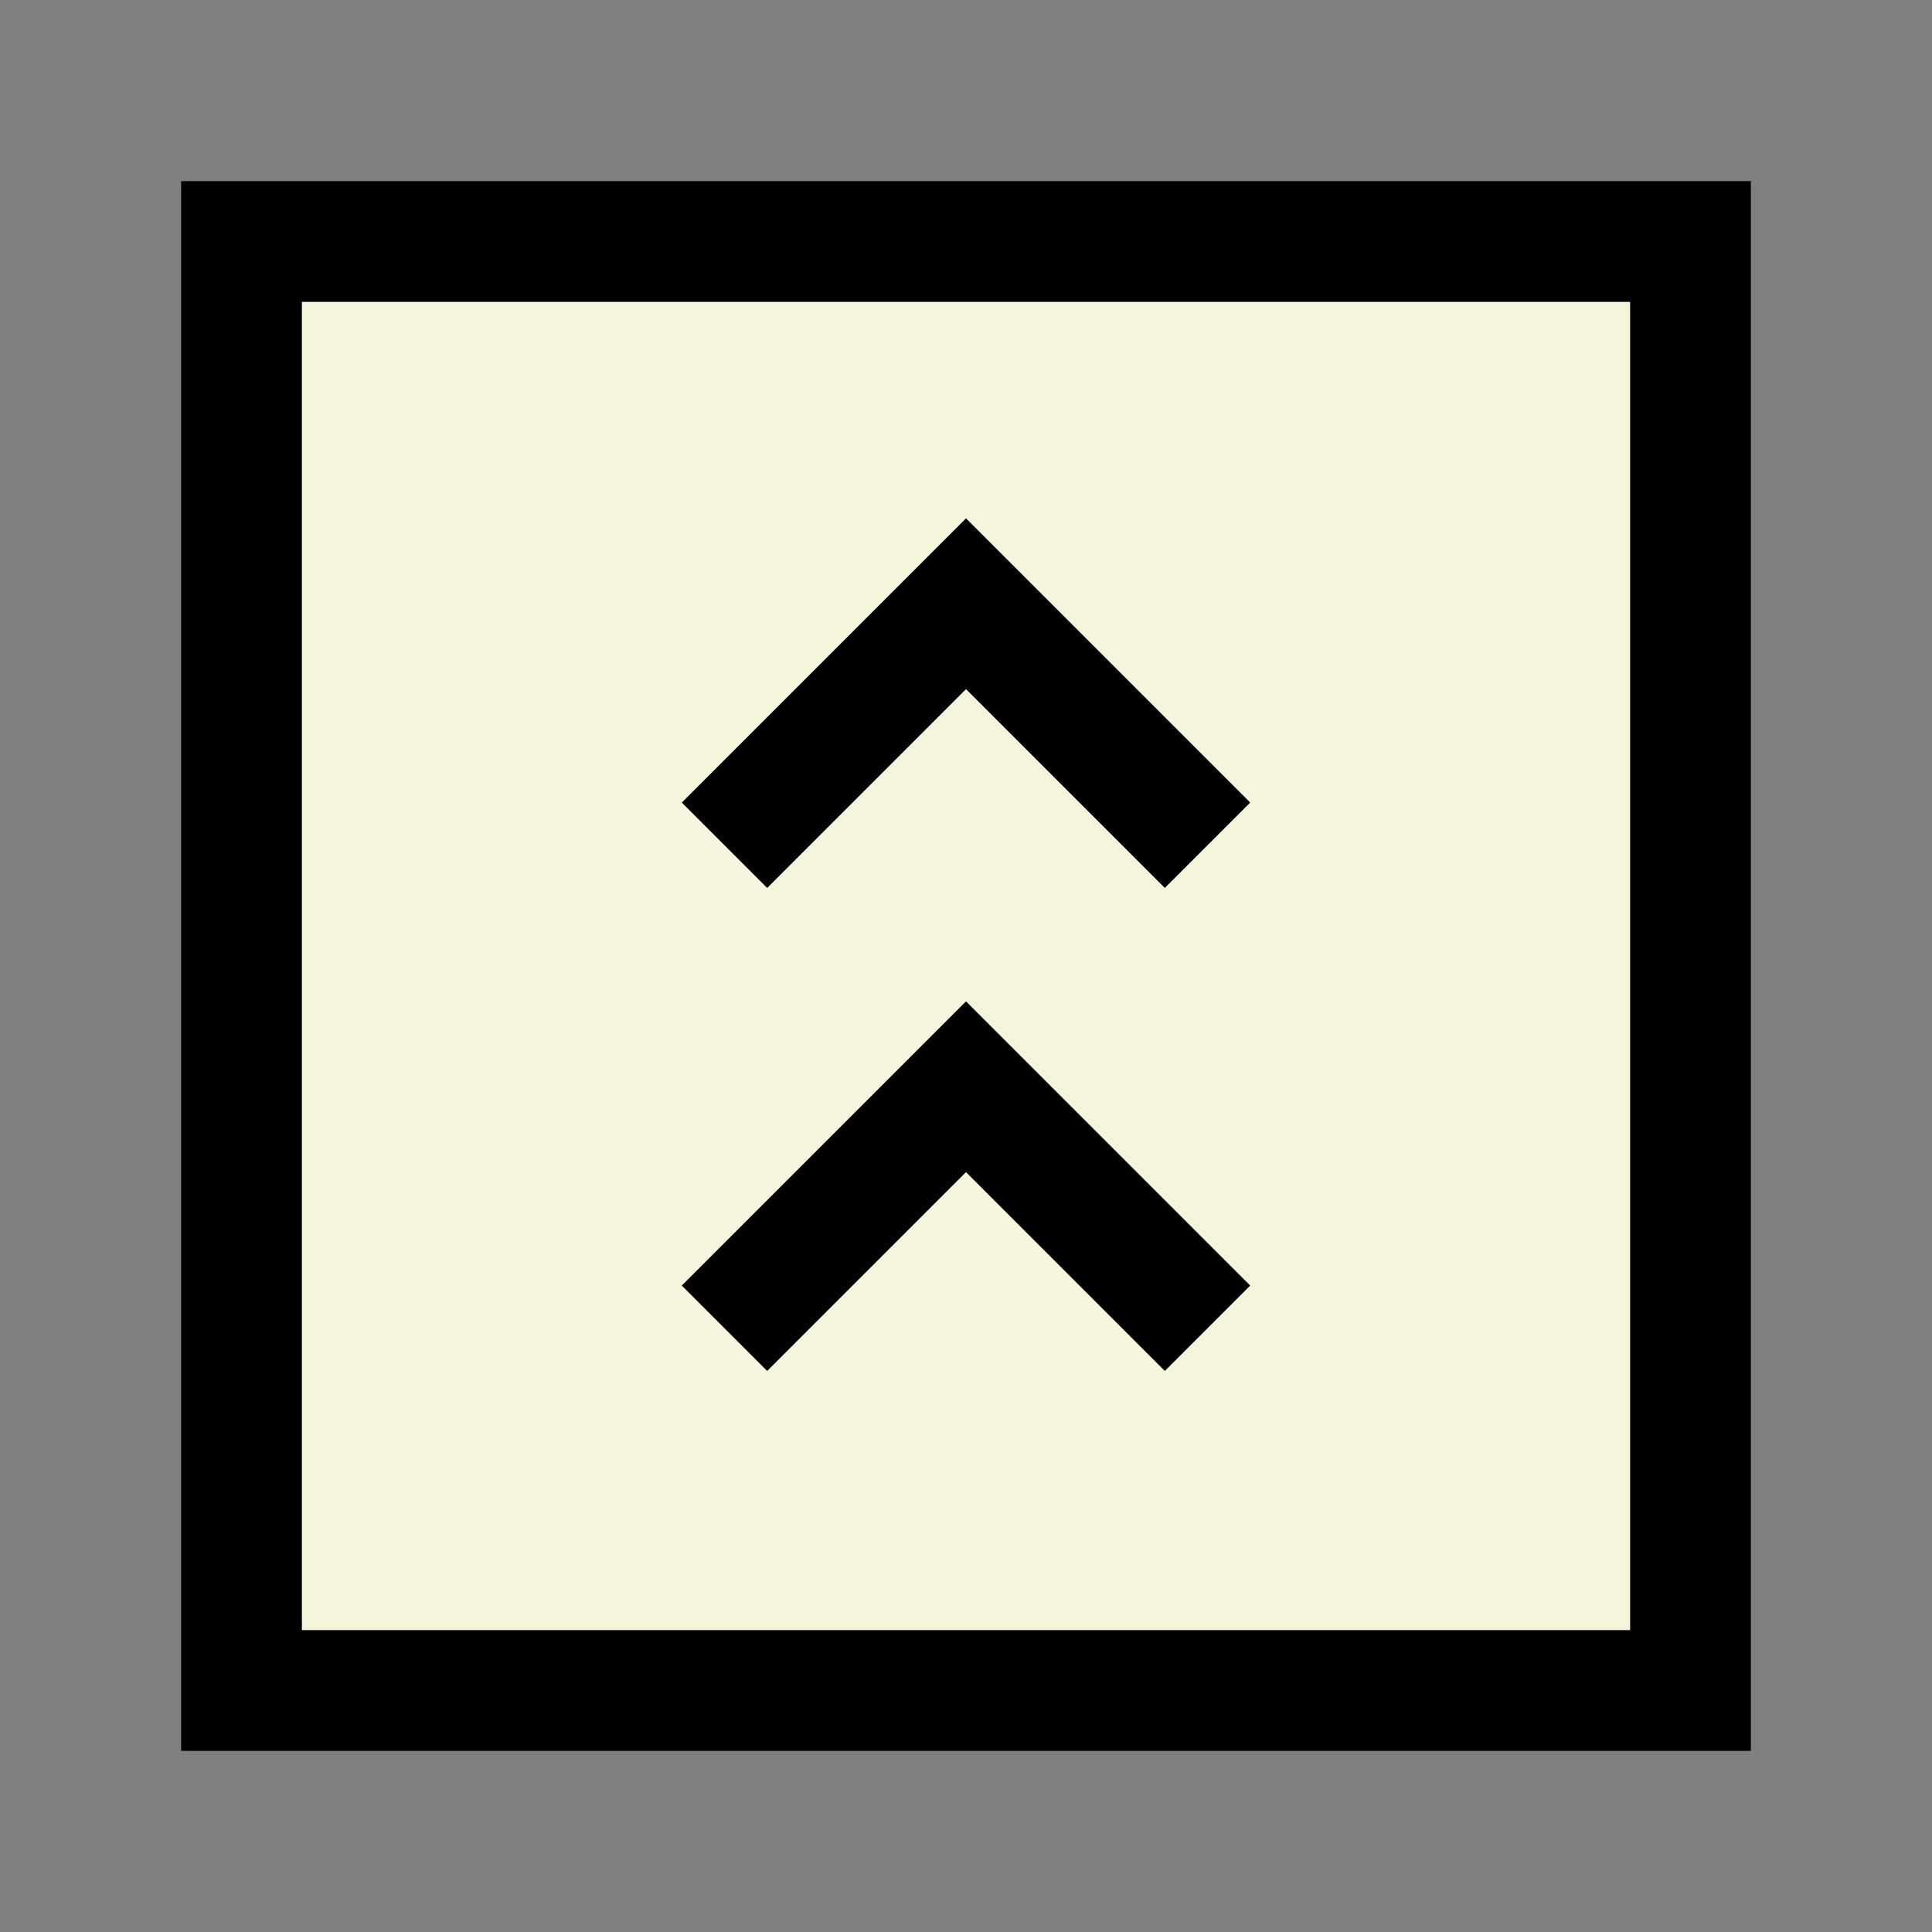 <?xml version="1.0" encoding="UTF-8"?>
<svg xmlns="http://www.w3.org/2000/svg" width="16px" height="16px">
  <rect width="100%" height="100%" fill="#808080" stroke="none"/>
  <g>
    <rect x="2" y="2" width="12" height="12"
          fill="beige" stroke="black" stroke-width="1px"/>

    <path d="M 6 7 l 2 -2 l 2 2" stroke="black" stroke-width="1px" fill="none"/>
    <path d="M 6 11 l 2 -2 l 2 2" stroke="black" stroke-width="1px" fill="none"/>
  </g>
</svg>
